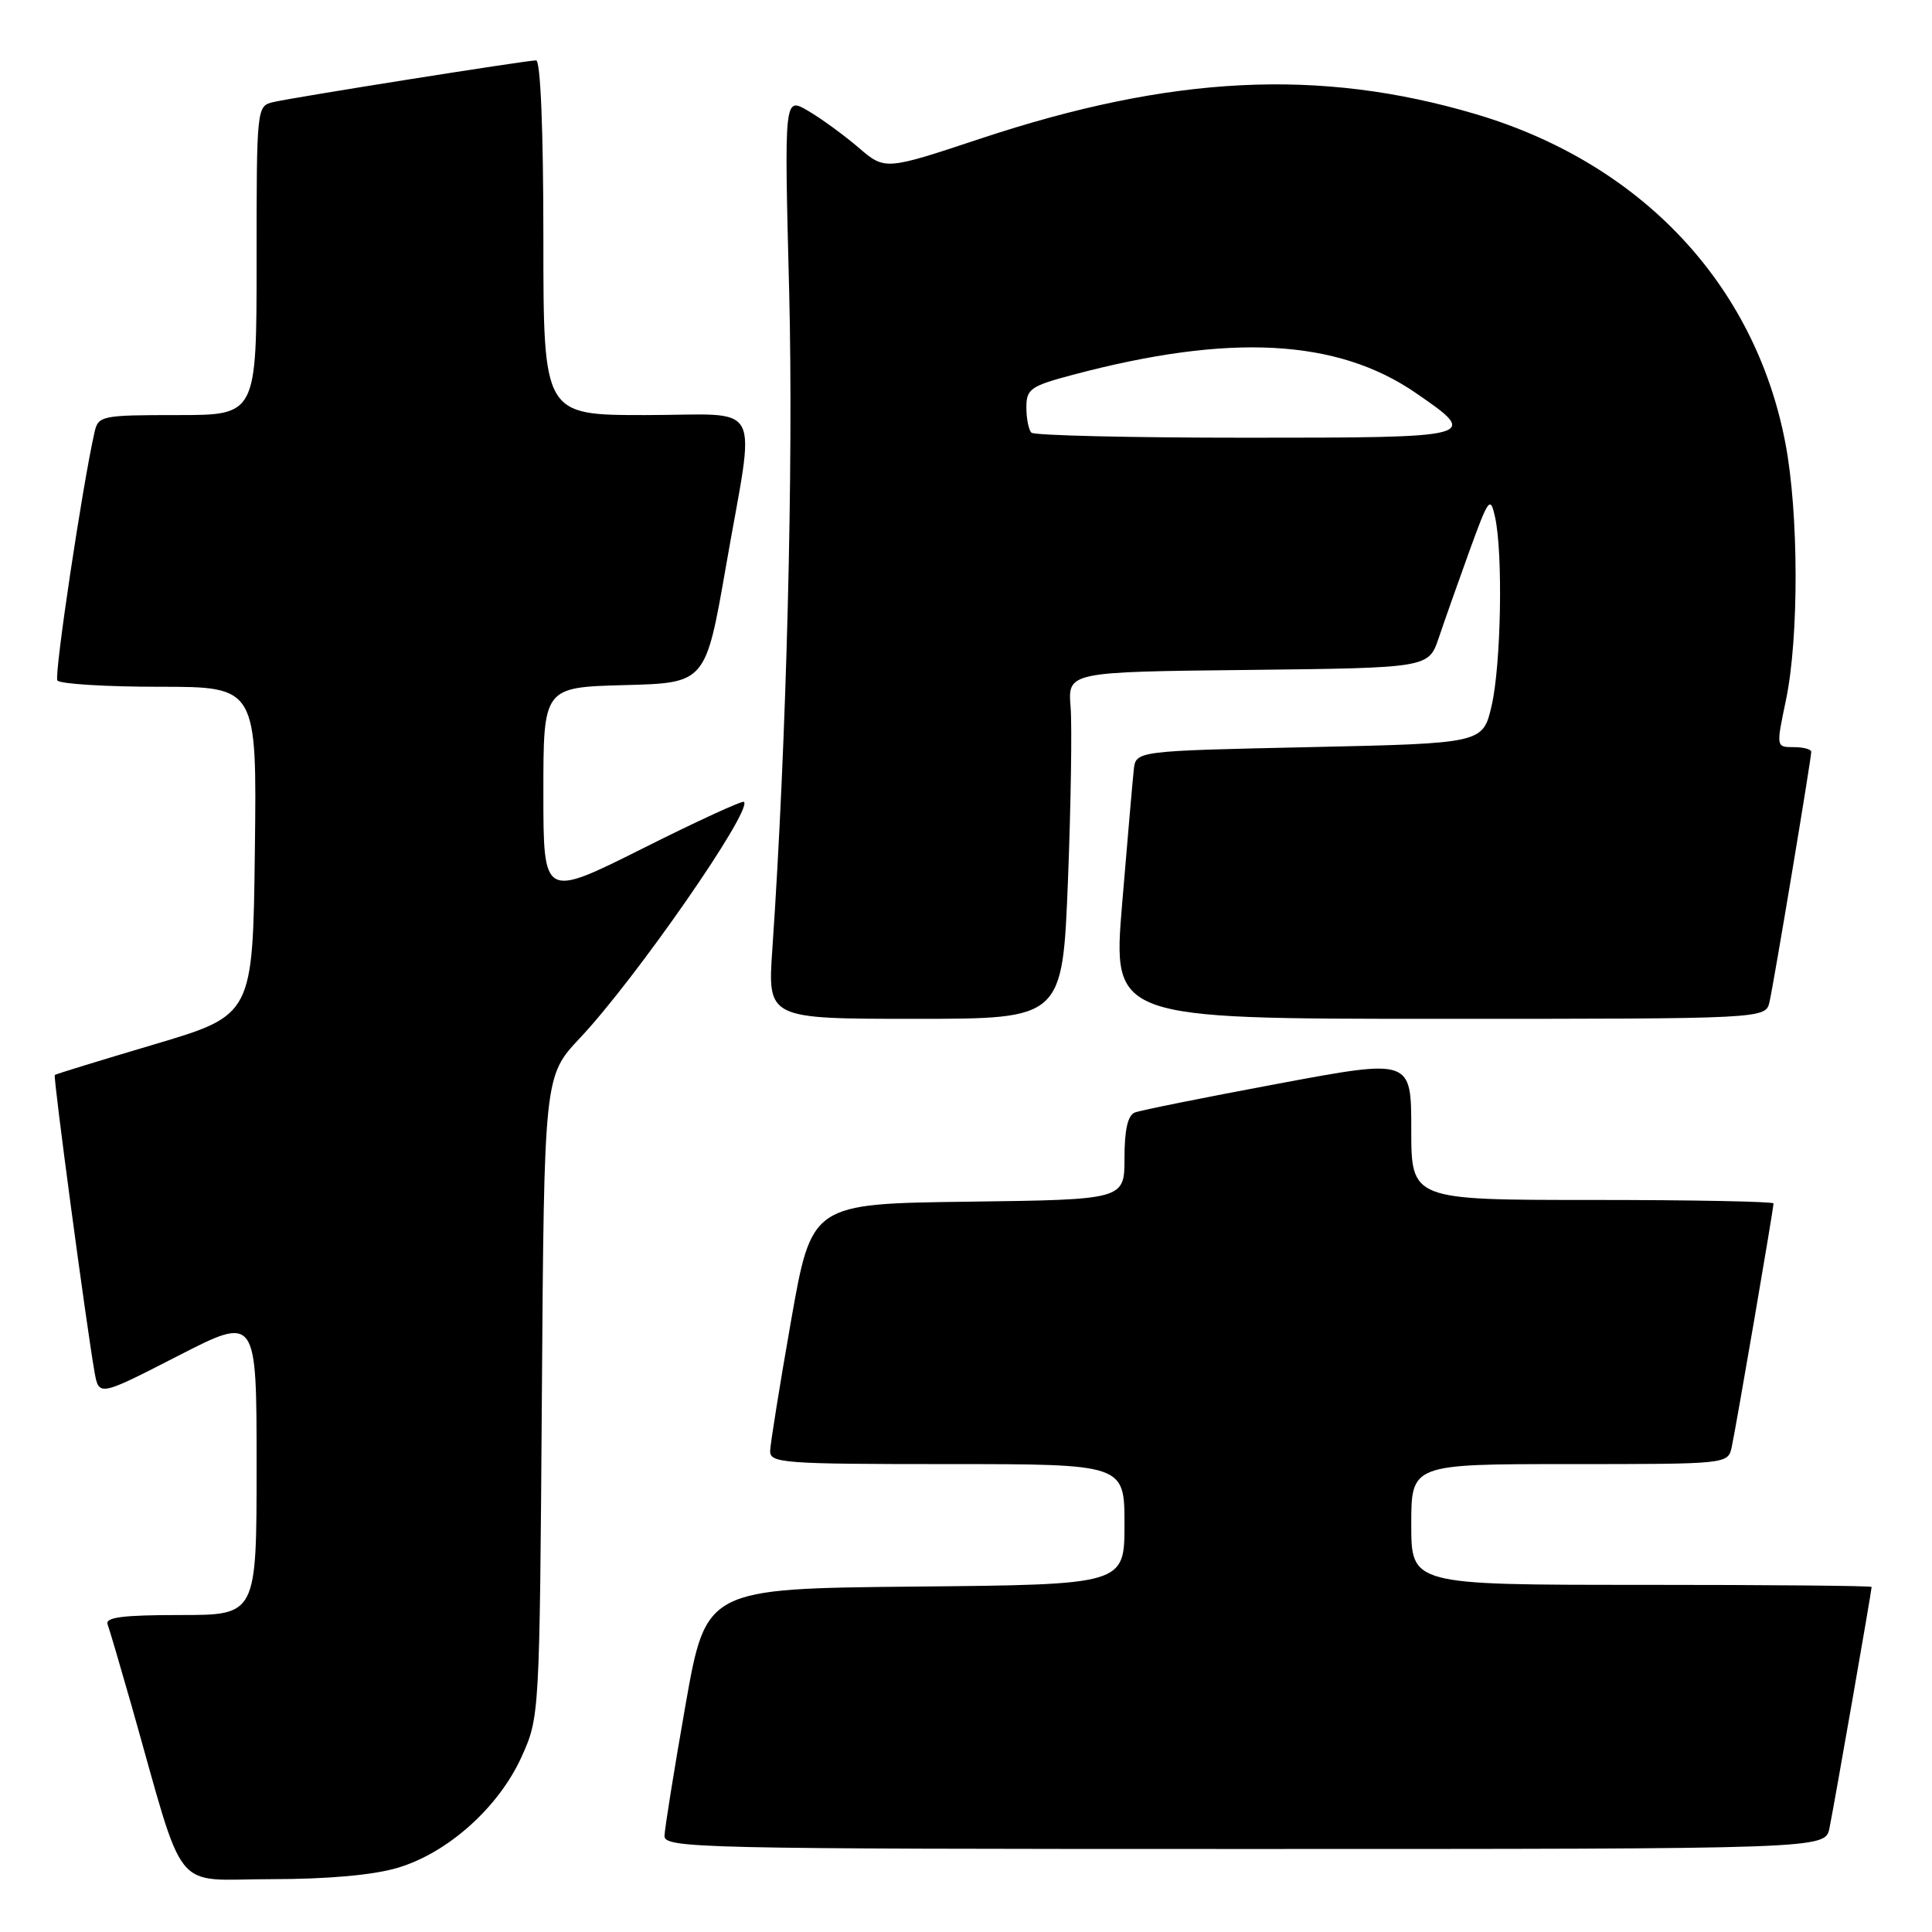 <?xml version="1.0" encoding="UTF-8" standalone="no"?>
<!DOCTYPE svg PUBLIC "-//W3C//DTD SVG 1.1//EN" "http://www.w3.org/Graphics/SVG/1.1/DTD/svg11.dtd" >
<svg xmlns="http://www.w3.org/2000/svg" xmlns:xlink="http://www.w3.org/1999/xlink" version="1.1" viewBox="0 0 256 256">
 <g >
 <path fill="currentColor"
d=" M 52.67 247.50 C 59.34 245.53 66.08 239.48 69.11 232.79 C 71.49 227.52 71.50 227.36 71.80 185.04 C 72.10 142.59 72.10 142.59 76.85 137.54 C 84.20 129.74 99.72 107.39 98.58 106.25 C 98.38 106.05 92.31 108.83 85.11 112.45 C 72.00 119.01 72.00 119.01 72.00 105.04 C 72.00 91.07 72.00 91.07 82.75 90.78 C 93.50 90.50 93.50 90.50 96.20 75.00 C 100.11 52.51 101.44 55.00 85.50 55.00 C 72.00 55.00 72.00 55.00 72.00 31.50 C 72.00 17.22 71.62 8.00 71.04 8.00 C 69.77 8.00 39.11 12.86 36.25 13.52 C 34.01 14.04 34.00 14.10 34.00 34.52 C 34.00 55.00 34.00 55.00 23.52 55.00 C 13.47 55.00 13.02 55.09 12.53 57.25 C 10.91 64.38 7.16 89.44 7.60 90.16 C 7.88 90.62 13.95 91.00 21.08 91.00 C 34.04 91.00 34.04 91.00 33.77 112.75 C 33.50 134.50 33.50 134.50 20.50 138.37 C 13.35 140.49 7.39 142.32 7.26 142.44 C 7.02 142.64 11.42 175.48 12.52 181.77 C 13.10 185.04 13.10 185.04 23.55 179.68 C 34.00 174.32 34.00 174.32 34.00 194.16 C 34.00 214.00 34.00 214.00 23.89 214.00 C 16.22 214.00 13.90 214.30 14.26 215.25 C 14.52 215.94 15.94 220.78 17.43 226.00 C 24.69 251.58 22.62 249.00 35.86 249.00 C 43.40 249.00 49.45 248.46 52.67 247.50 Z  M 242.41 242.25 C 242.98 239.51 248.00 210.80 248.00 210.28 C 248.00 210.12 234.28 210.00 217.50 210.00 C 187.00 210.00 187.00 210.00 187.00 202.00 C 187.00 194.00 187.00 194.00 207.98 194.00 C 228.92 194.00 228.96 194.00 229.46 191.75 C 230.01 189.25 235.00 160.18 235.00 159.46 C 235.00 159.21 224.20 159.00 211.00 159.00 C 187.00 159.00 187.00 159.00 187.00 149.65 C 187.00 140.30 187.00 140.30 169.38 143.59 C 159.68 145.40 151.13 147.12 150.38 147.41 C 149.44 147.77 149.00 149.69 149.00 153.45 C 149.00 158.96 149.00 158.96 128.27 159.23 C 107.55 159.50 107.55 159.50 104.82 175.00 C 103.32 183.53 102.08 191.29 102.05 192.25 C 102.00 193.87 103.77 194.00 125.50 194.00 C 149.00 194.00 149.00 194.00 149.00 201.98 C 149.00 209.97 149.00 209.97 121.27 210.23 C 93.55 210.50 93.55 210.50 90.82 226.00 C 89.32 234.53 88.08 242.29 88.05 243.25 C 88.00 244.90 92.31 245.00 164.92 245.00 C 241.84 245.00 241.84 245.00 242.41 242.25 Z  M 141.51 116.68 C 141.90 106.60 142.06 96.26 141.86 93.69 C 141.49 89.03 141.49 89.03 165.39 88.77 C 189.30 88.50 189.30 88.50 190.65 84.50 C 191.39 82.30 193.22 77.12 194.71 73.00 C 197.25 66.00 197.48 65.70 198.10 68.50 C 199.17 73.34 198.90 88.08 197.65 93.50 C 196.49 98.50 196.49 98.50 173.49 99.00 C 150.50 99.50 150.50 99.50 150.23 102.00 C 150.08 103.38 149.39 111.36 148.69 119.75 C 147.42 135.00 147.42 135.00 190.69 135.00 C 233.96 135.00 233.96 135.00 234.47 132.75 C 235.06 130.17 240.00 100.54 240.00 99.61 C 240.00 99.28 238.95 99.00 237.67 99.00 C 235.34 99.00 235.34 99.00 236.65 92.75 C 238.38 84.47 238.35 67.99 236.57 58.70 C 232.54 37.63 217.44 21.60 195.50 15.11 C 174.80 8.99 155.22 9.97 129.88 18.38 C 117.27 22.57 117.27 22.57 113.73 19.53 C 111.79 17.87 108.78 15.68 107.05 14.67 C 103.91 12.83 103.91 12.83 104.57 38.67 C 105.15 61.83 104.22 98.39 102.34 125.75 C 101.70 135.00 101.70 135.00 121.24 135.00 C 140.78 135.00 140.78 135.00 141.51 116.68 Z  M 136.67 57.33 C 136.30 56.97 136.00 55.46 136.00 53.98 C 136.00 51.53 136.55 51.15 142.25 49.64 C 162.98 44.14 177.18 44.90 187.60 52.07 C 196.14 57.94 195.92 58.00 165.14 58.00 C 149.84 58.00 137.03 57.70 136.67 57.33 Z "/>
</g>
</svg>